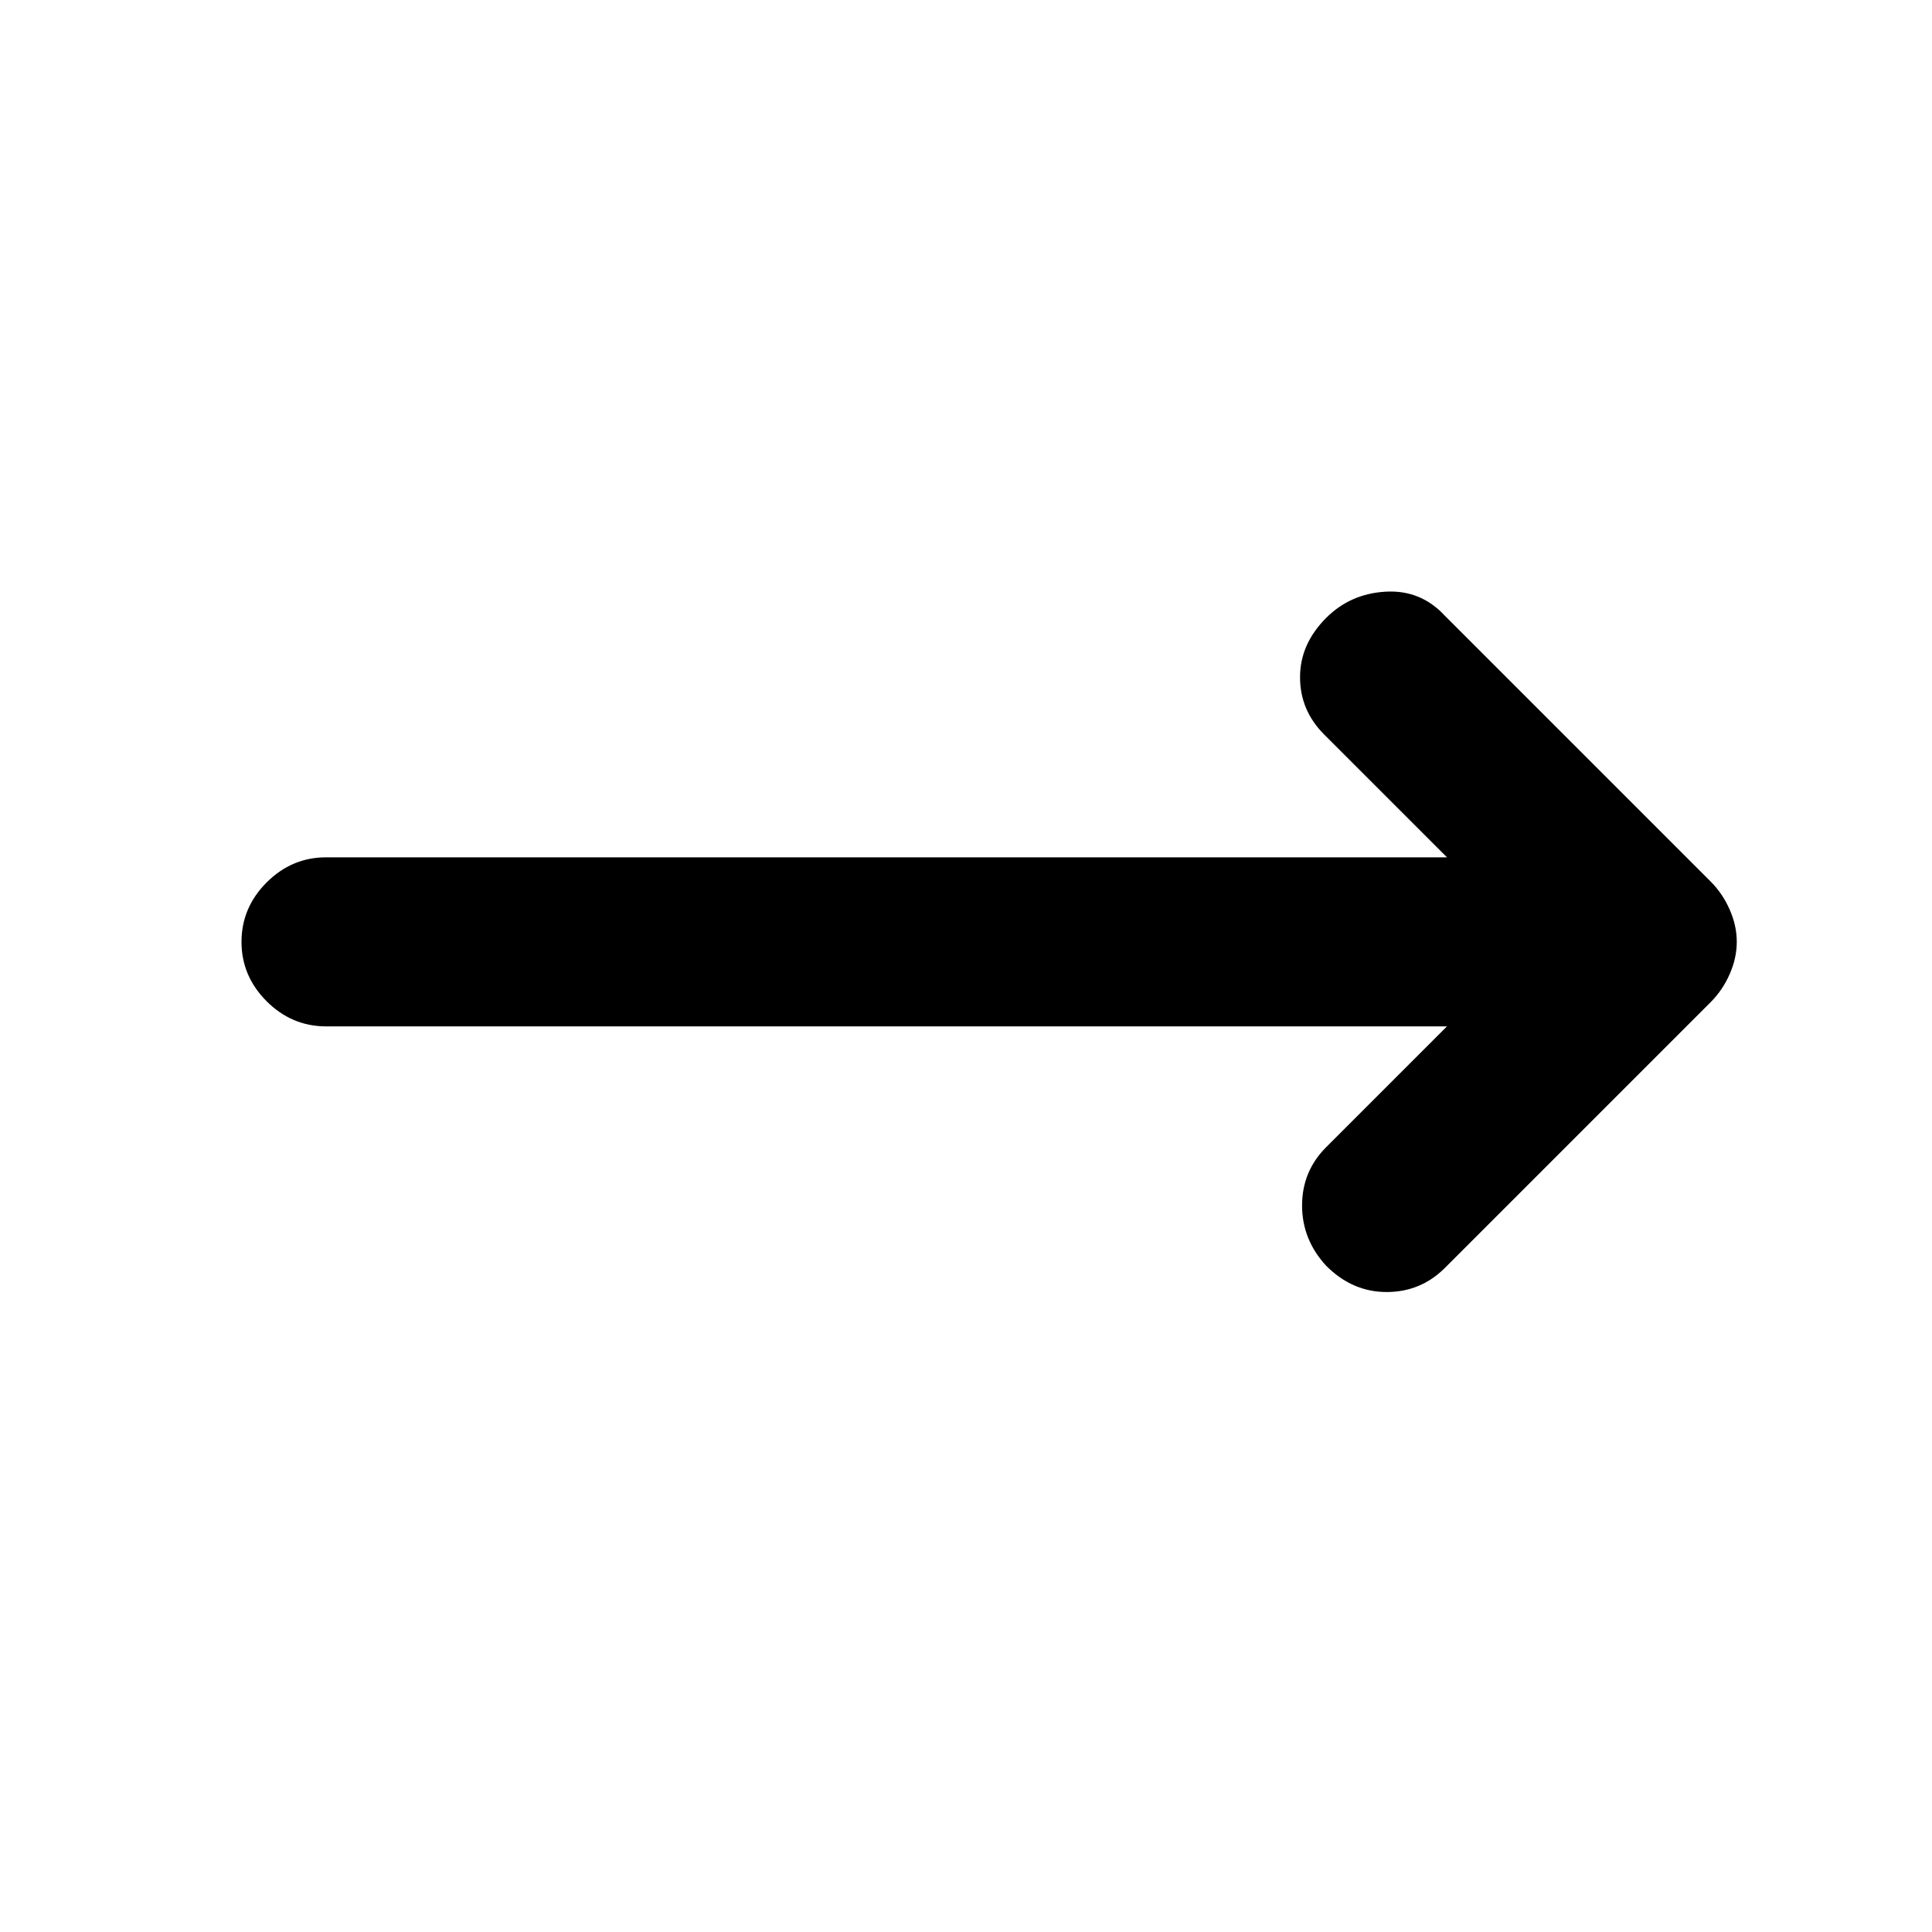 <svg xmlns="http://www.w3.org/2000/svg" height="20" width="20"><path d="M14.979 10.625H3.375Q3.021 10.625 2.76 10.365Q2.5 10.104 2.5 9.75Q2.5 9.396 2.76 9.135Q3.021 8.875 3.375 8.875H14.979L13.708 7.604Q13.458 7.354 13.458 7.01Q13.458 6.667 13.729 6.396Q13.979 6.146 14.344 6.125Q14.708 6.104 14.958 6.375L17.708 9.125Q17.833 9.25 17.906 9.417Q17.979 9.583 17.979 9.75Q17.979 9.917 17.906 10.083Q17.833 10.25 17.708 10.375L14.958 13.125Q14.708 13.375 14.354 13.375Q14 13.375 13.729 13.104Q13.479 12.833 13.479 12.479Q13.479 12.125 13.729 11.875Z"/></svg>